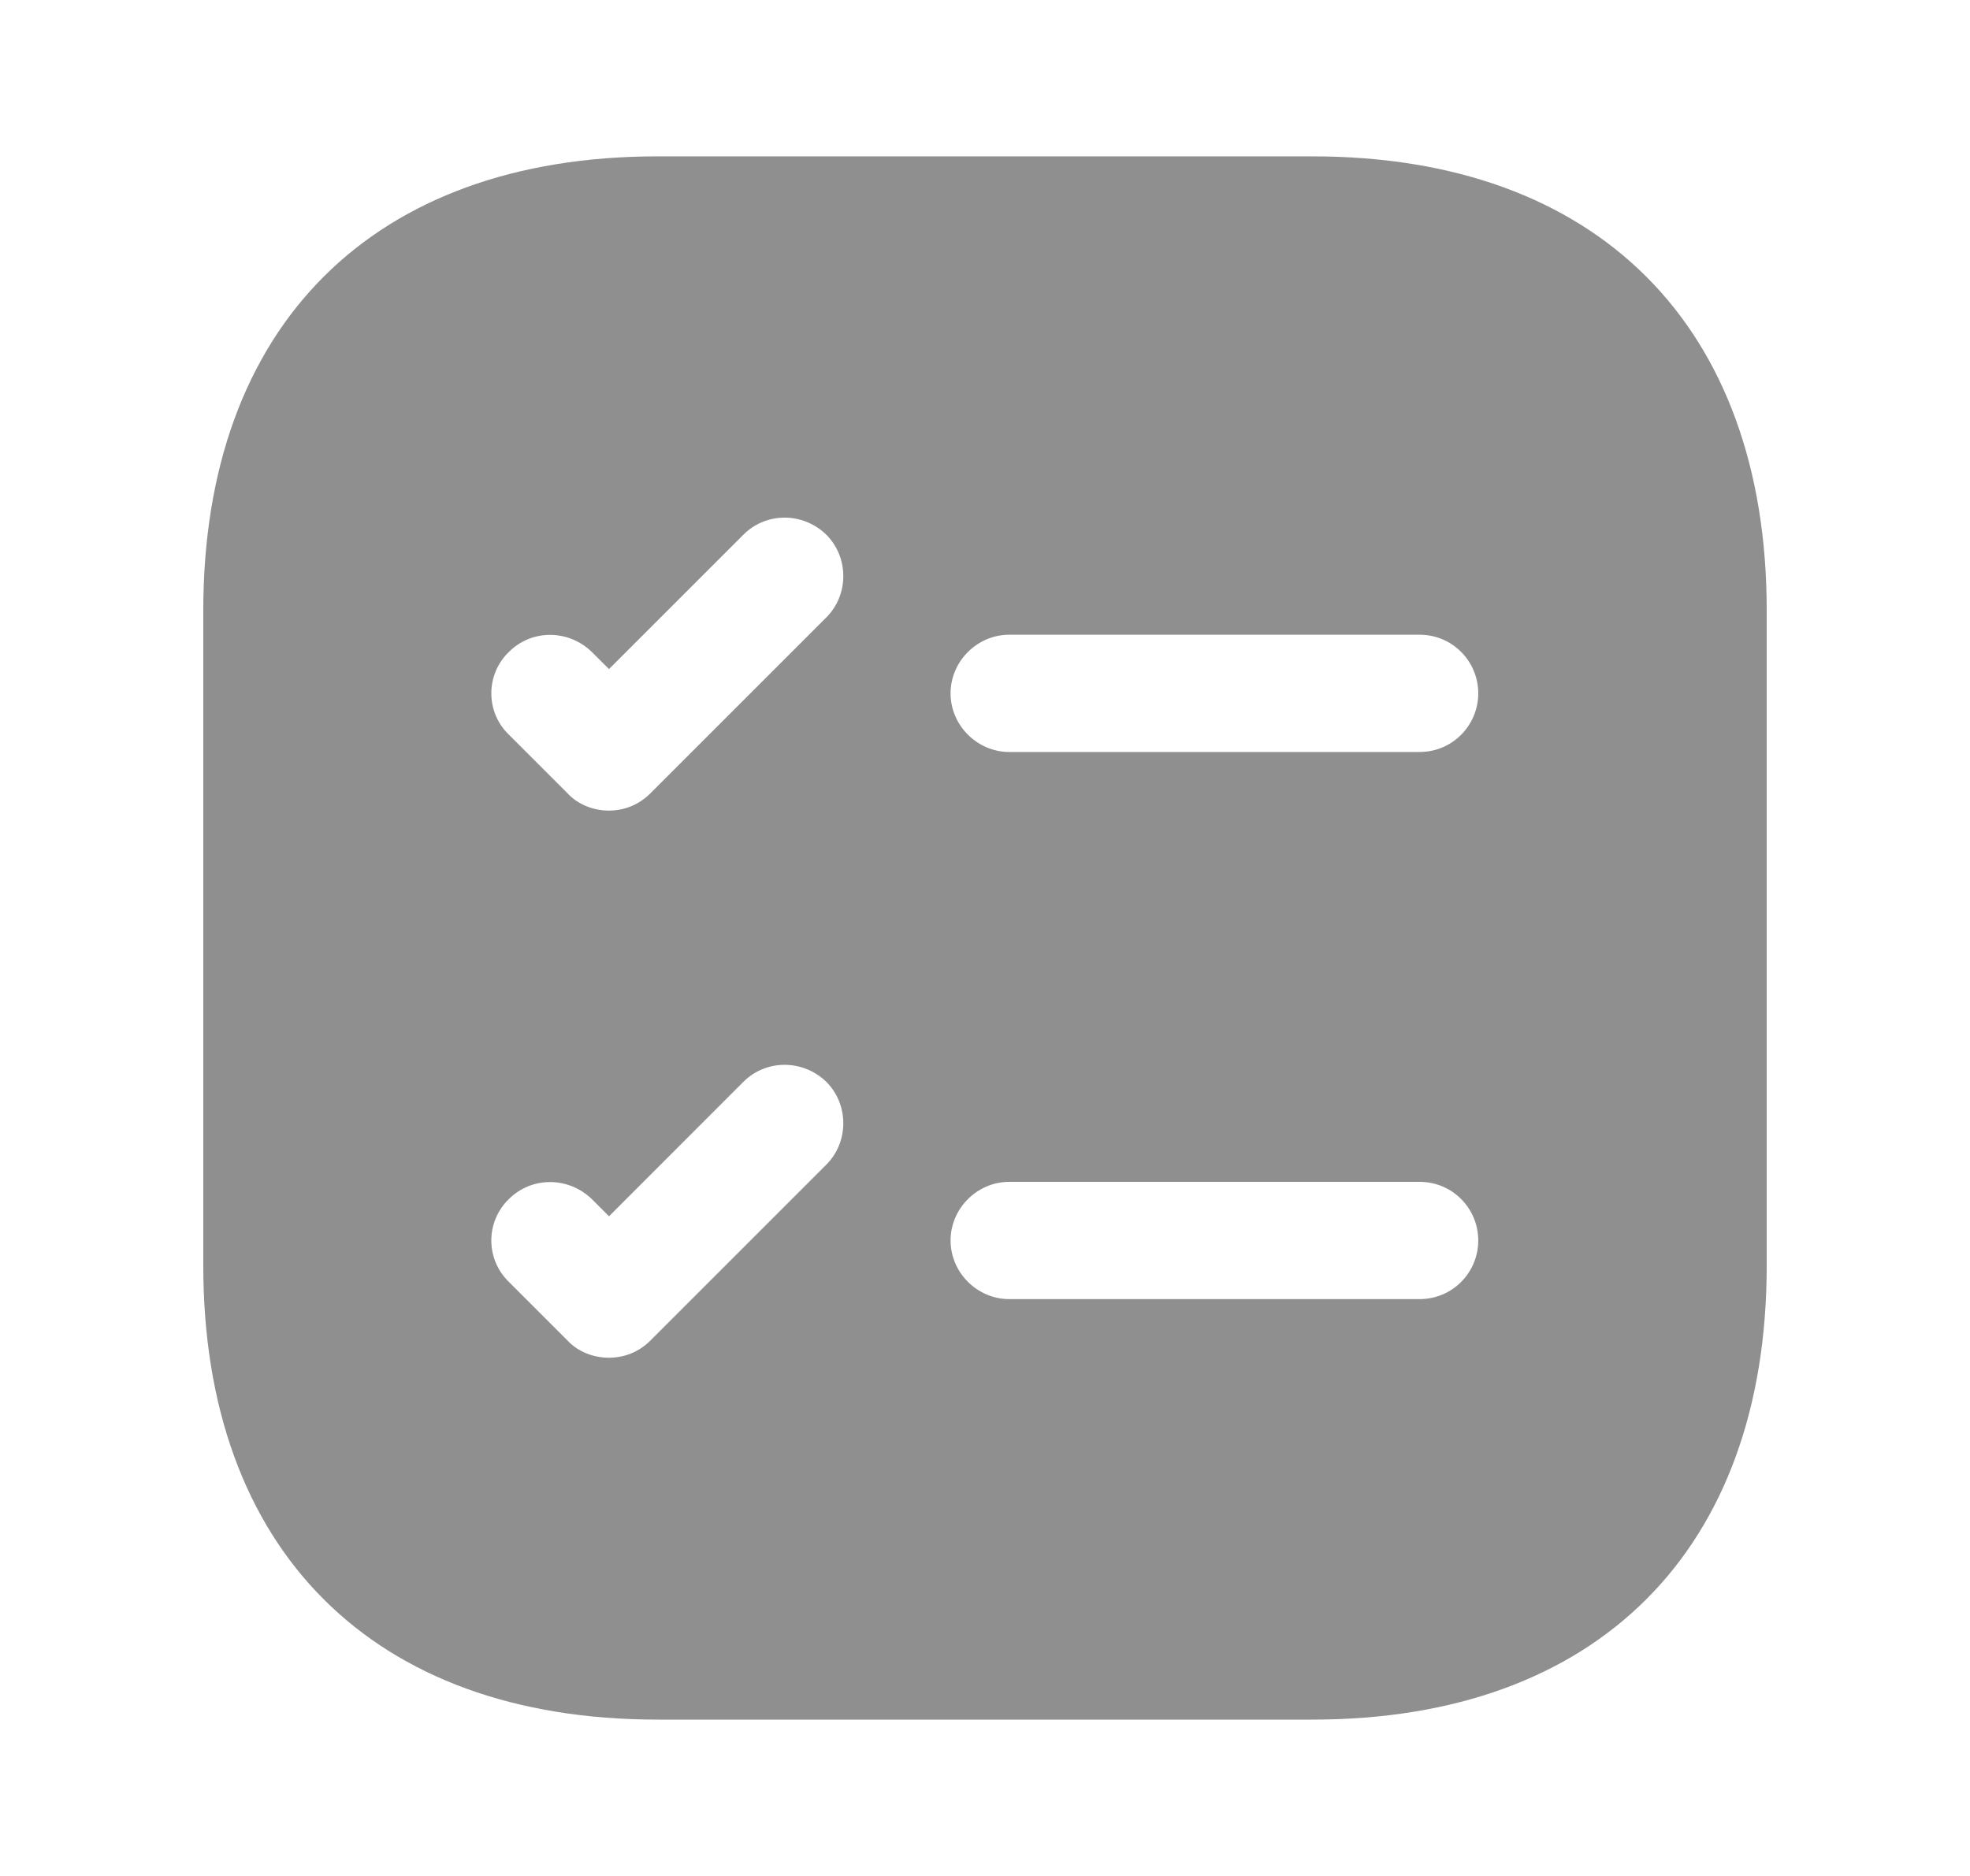 <svg width="21" height="20" viewBox="0 0 21 20" fill="none" xmlns="http://www.w3.org/2000/svg">
<path d="M13.992 1.667H7.008C3.975 1.667 2.167 3.475 2.167 6.508V13.492C2.167 16.525 3.975 18.333 7.008 18.333H13.992C17.025 18.333 18.833 16.525 18.833 13.492V6.508C18.833 3.475 17.025 1.667 13.992 1.667ZM8.808 12.417L6.933 14.292C6.808 14.417 6.65 14.475 6.492 14.475C6.333 14.475 6.167 14.417 6.05 14.292L5.425 13.667C5.175 13.425 5.175 13.025 5.425 12.783C5.667 12.542 6.058 12.542 6.308 12.783L6.492 12.967L7.925 11.533C8.167 11.292 8.558 11.292 8.808 11.533C9.05 11.775 9.05 12.175 8.808 12.417ZM8.808 6.583L6.933 8.458C6.808 8.583 6.65 8.642 6.492 8.642C6.333 8.642 6.167 8.583 6.05 8.458L5.425 7.833C5.175 7.592 5.175 7.192 5.425 6.95C5.667 6.708 6.058 6.708 6.308 6.95L6.492 7.133L7.925 5.7C8.167 5.458 8.558 5.458 8.808 5.7C9.05 5.942 9.05 6.342 8.808 6.583ZM15.133 13.85H10.758C10.417 13.85 10.133 13.567 10.133 13.225C10.133 12.883 10.417 12.6 10.758 12.6H15.133C15.483 12.6 15.758 12.883 15.758 13.225C15.758 13.567 15.483 13.85 15.133 13.85ZM15.133 8.017H10.758C10.417 8.017 10.133 7.733 10.133 7.392C10.133 7.05 10.417 6.767 10.758 6.767H15.133C15.483 6.767 15.758 7.05 15.758 7.392C15.758 7.733 15.483 8.017 15.133 8.017Z" fill="#8F8F8F"/>
</svg>
